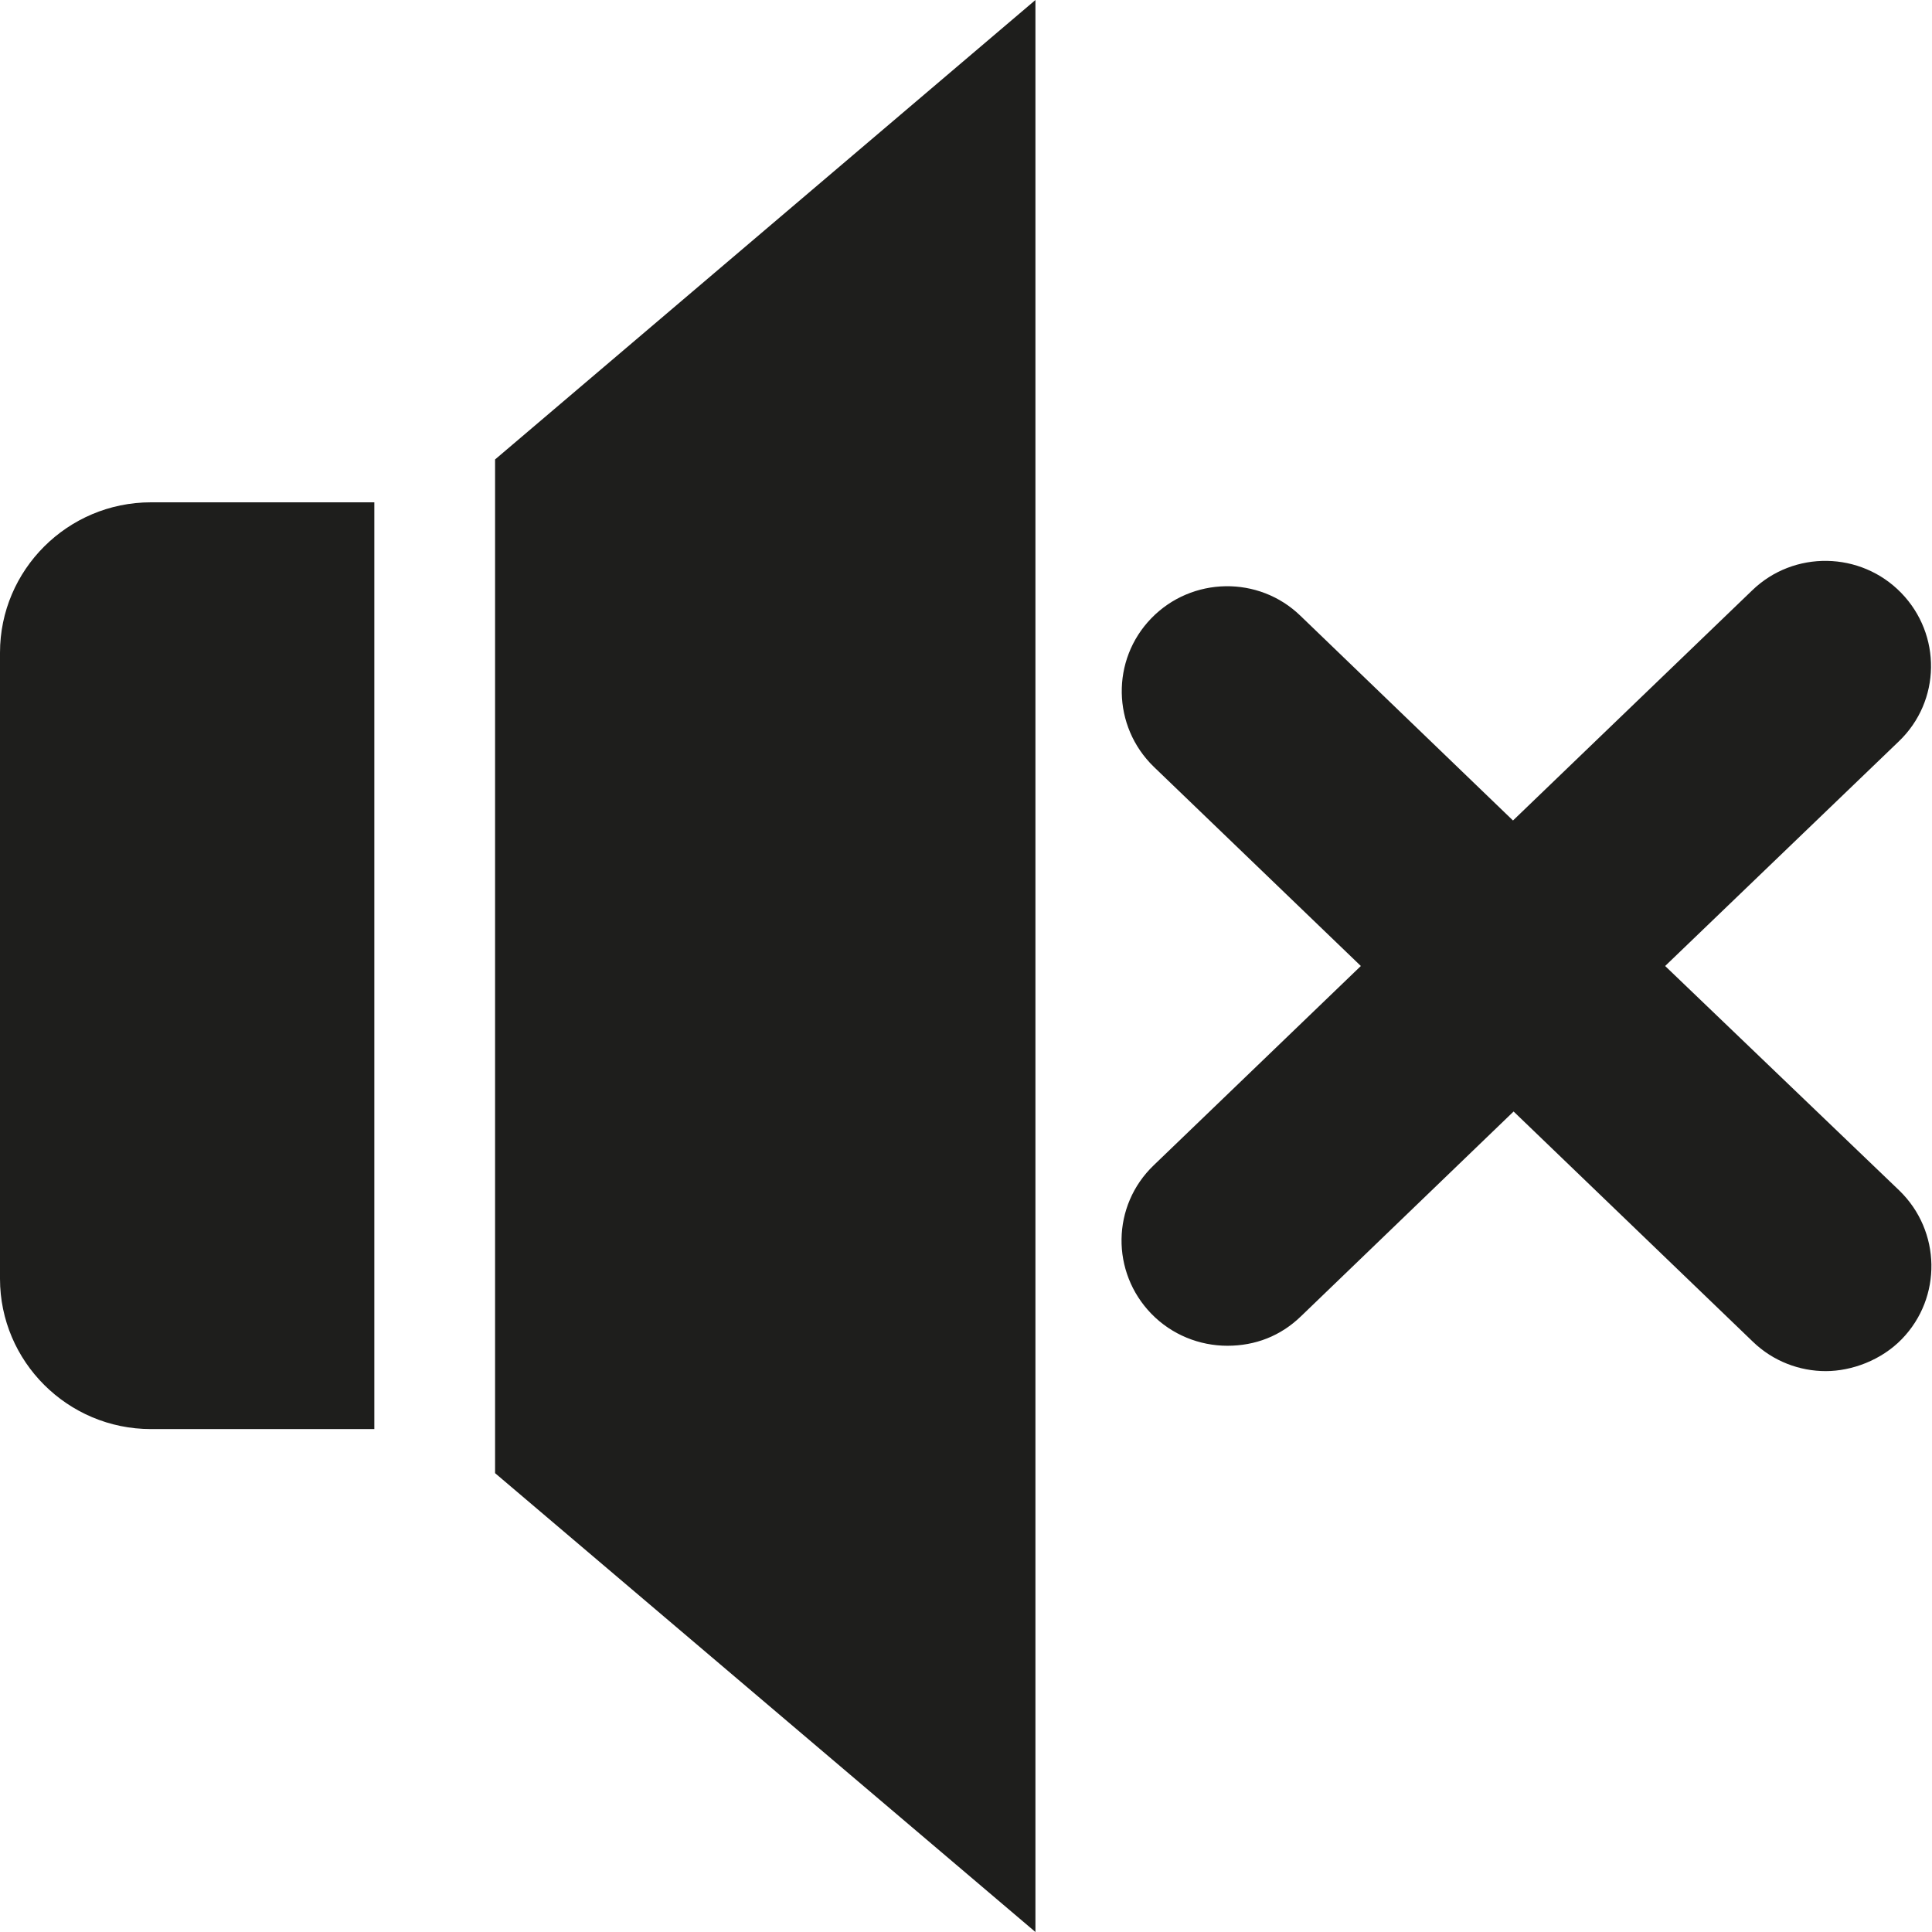 <?xml version="1.0" encoding="UTF-8"?>
<svg id="Ebene_2" xmlns="http://www.w3.org/2000/svg" viewBox="0 0 32 32">
  <defs>
    <style>
      .cls-1 {
        fill: #1e1e1c;
      }
    </style>
  </defs>
  <g id="_x33_219">
    <path class="cls-1" d="M8.2,7.61L17.15,0v32l-8.95-7.6V7.61ZM0,10.81v10.37c0,1.37,1.12,2.49,2.5,2.49h3.7v-15.35h-3.7c-1.38,0-2.5,1.12-2.5,2.49ZM31.46,19.72l-3.88-3.72,3.87-3.72c.7-.67.71-1.77.04-2.46-.67-.69-1.78-.71-2.47-.04l-3.96,3.81-3.52-3.39c-.69-.67-1.8-.65-2.47.04-.67.69-.65,1.79.04,2.46l3.43,3.3-3.43,3.3c-.7.67-.71,1.77-.04,2.46.34.35.8.53,1.26.53s.88-.16,1.22-.49l3.52-3.39,3.96,3.81c.34.33.78.49,1.21.49s.92-.18,1.26-.53c.67-.69.65-1.79-.04-2.46Z"/>
  </g>
</svg>